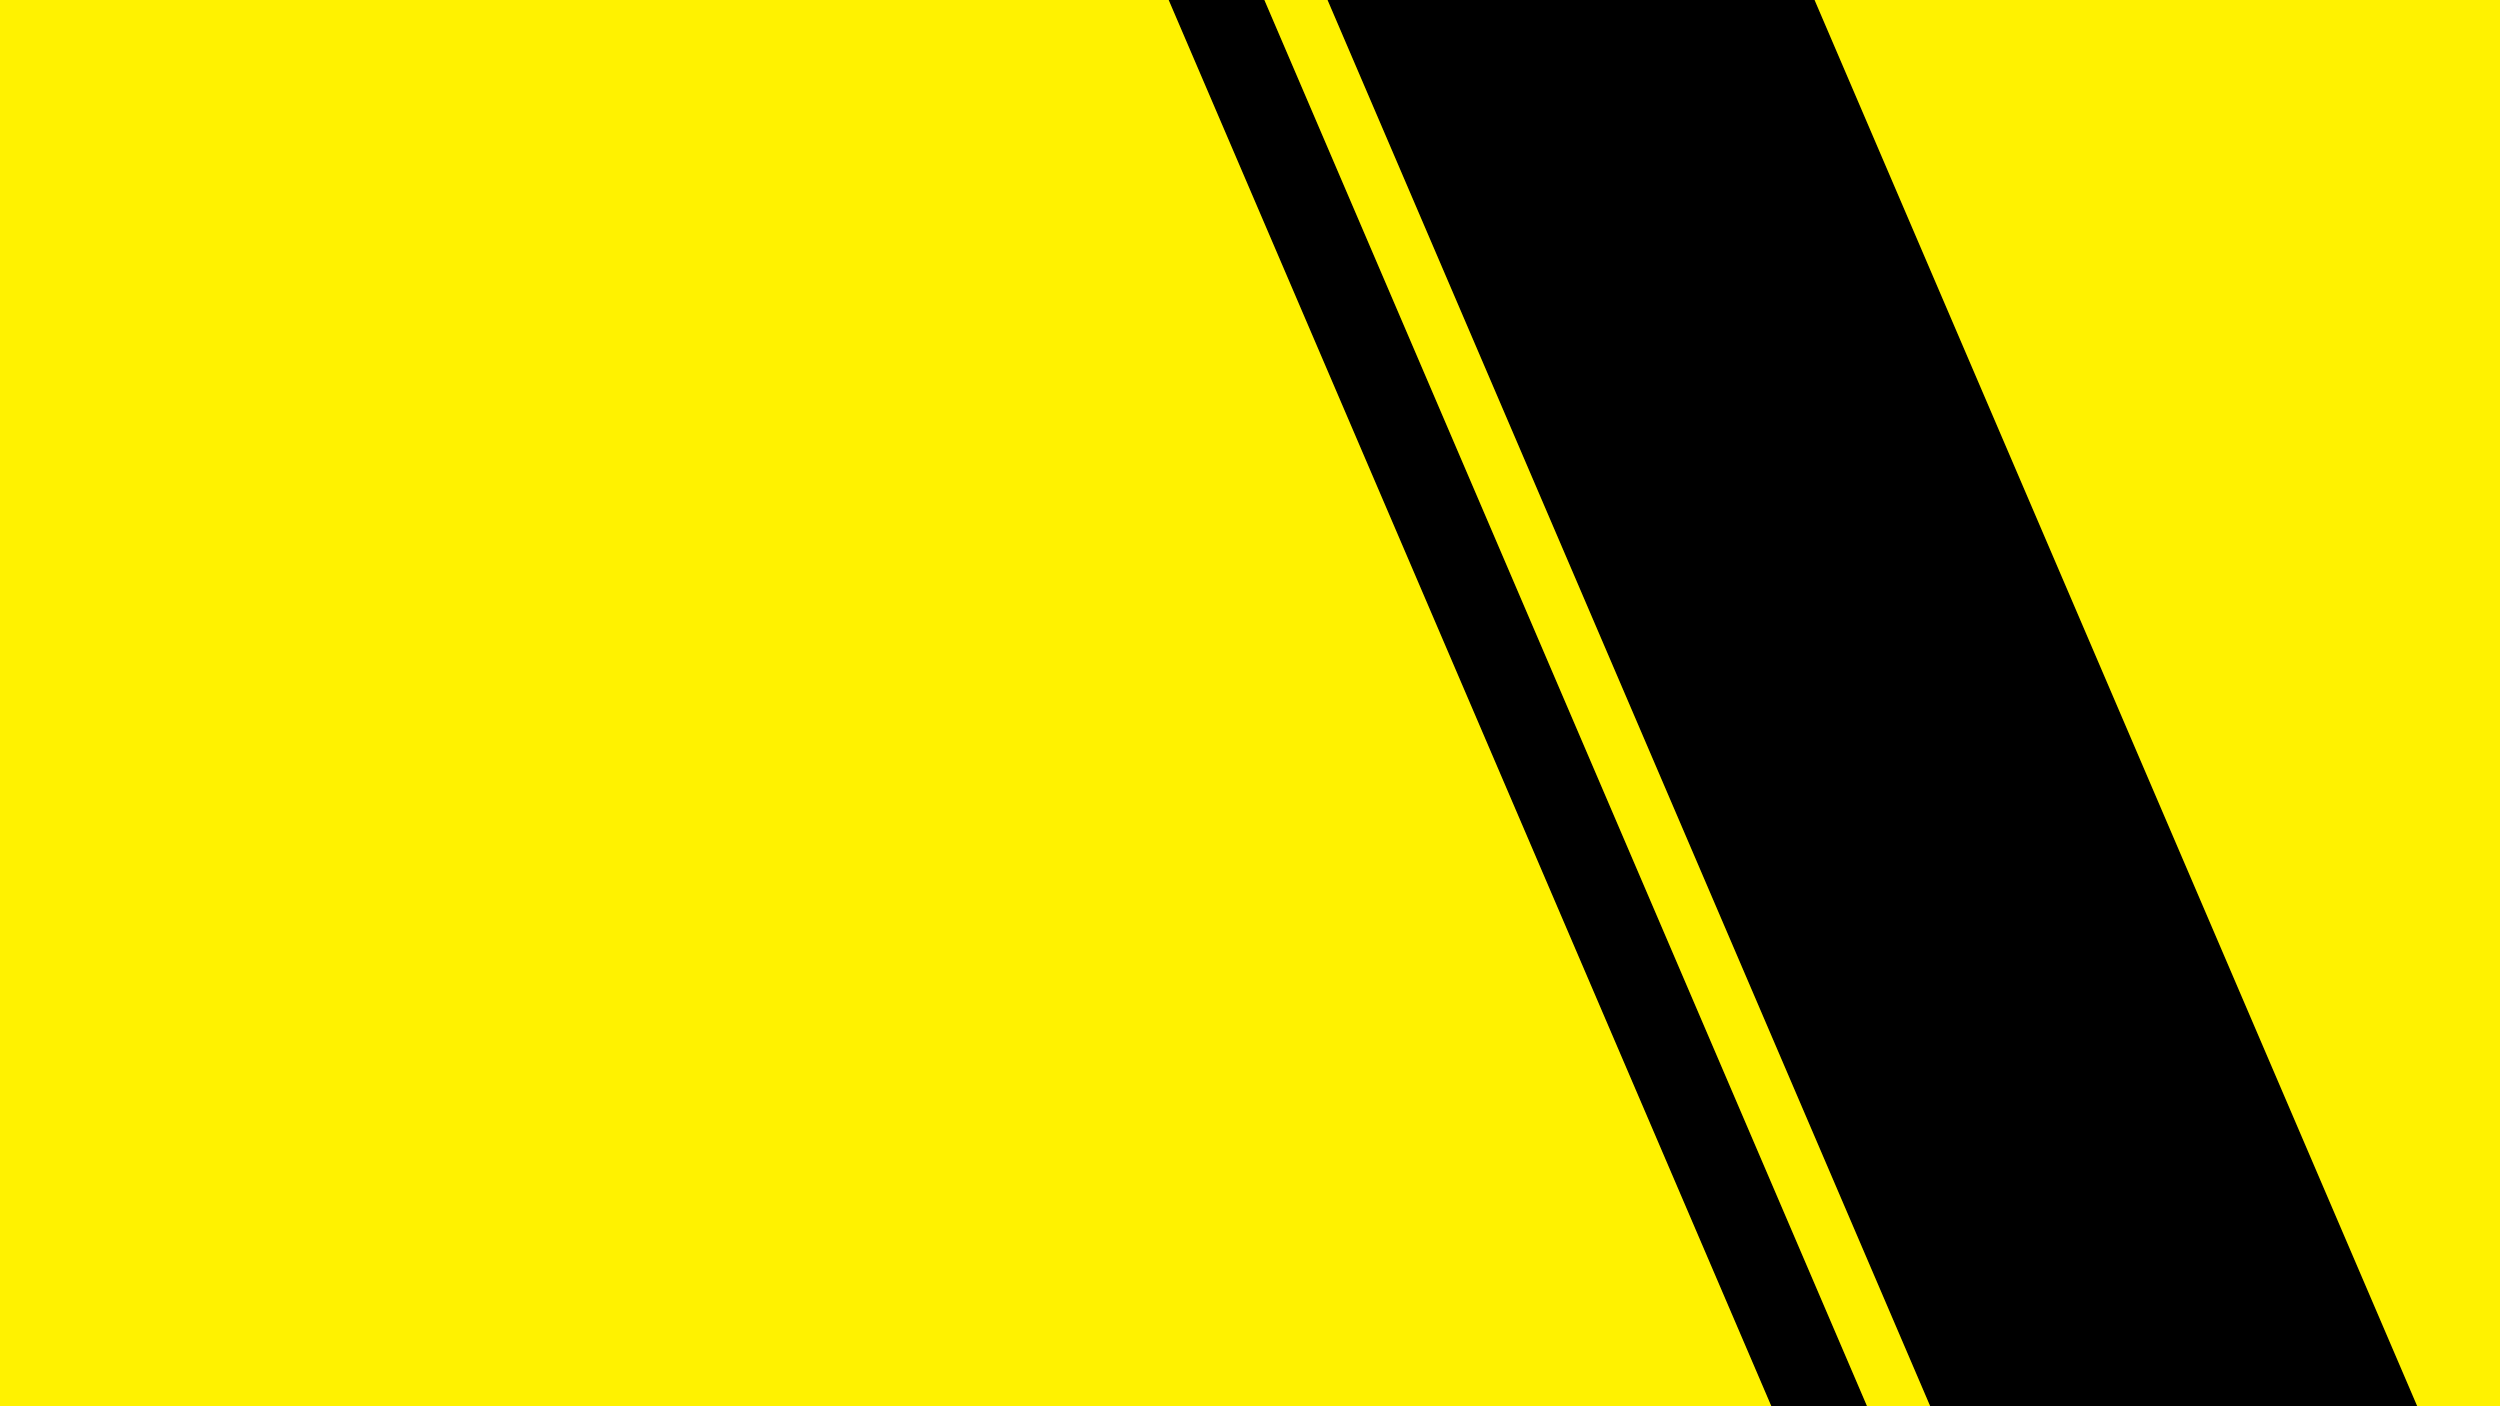 <?xml version="1.0" encoding="utf-8"?>
<!-- Generator: Adobe Illustrator 23.0.1, SVG Export Plug-In . SVG Version: 6.00 Build 0)  -->
<svg version="1.1" id="Layer_1" xmlns="http://www.w3.org/2000/svg" xmlns:xlink="http://www.w3.org/1999/xlink" x="0px" y="0px"
	 viewBox="0 0 1920 1080" style="enable-background:new 0 0 1920 1080;" xml:space="preserve">
<style type="text/css">
	.st0{fill:#FFF200;}
</style>
<g>
	<rect x="-7.5" y="-9.5" class="st0" width="1944" height="1096"/>
	<g>
		<path d="M1936-9v1095H-7V-9H1936 M1937-10H-8v1097h1945V-10L1937-10z"/>
	</g>
</g>
<g>
	<polygon points="1518.33,1162.5 984.76,-82.5 1357.67,-82.5 1891.24,1162.5 	"/>
	<path d="M1357.34-82l533.14,1244h-371.82L985.52-82H1357.34 M1358-83H984l534,1246h374L1358-83L1358-83z"/>
</g>
<g>
	<polygon points="1396.33,1162.5 862.76,-82.5 935.12,-82.5 1468.69,1162.5 	"/>
	<path d="M934.79-82l533.14,1244h-71.27L863.52-82H934.79 M935.45-83H862l534,1246h73.45L935.45-83L935.45-83z"/>
</g>
</svg>

